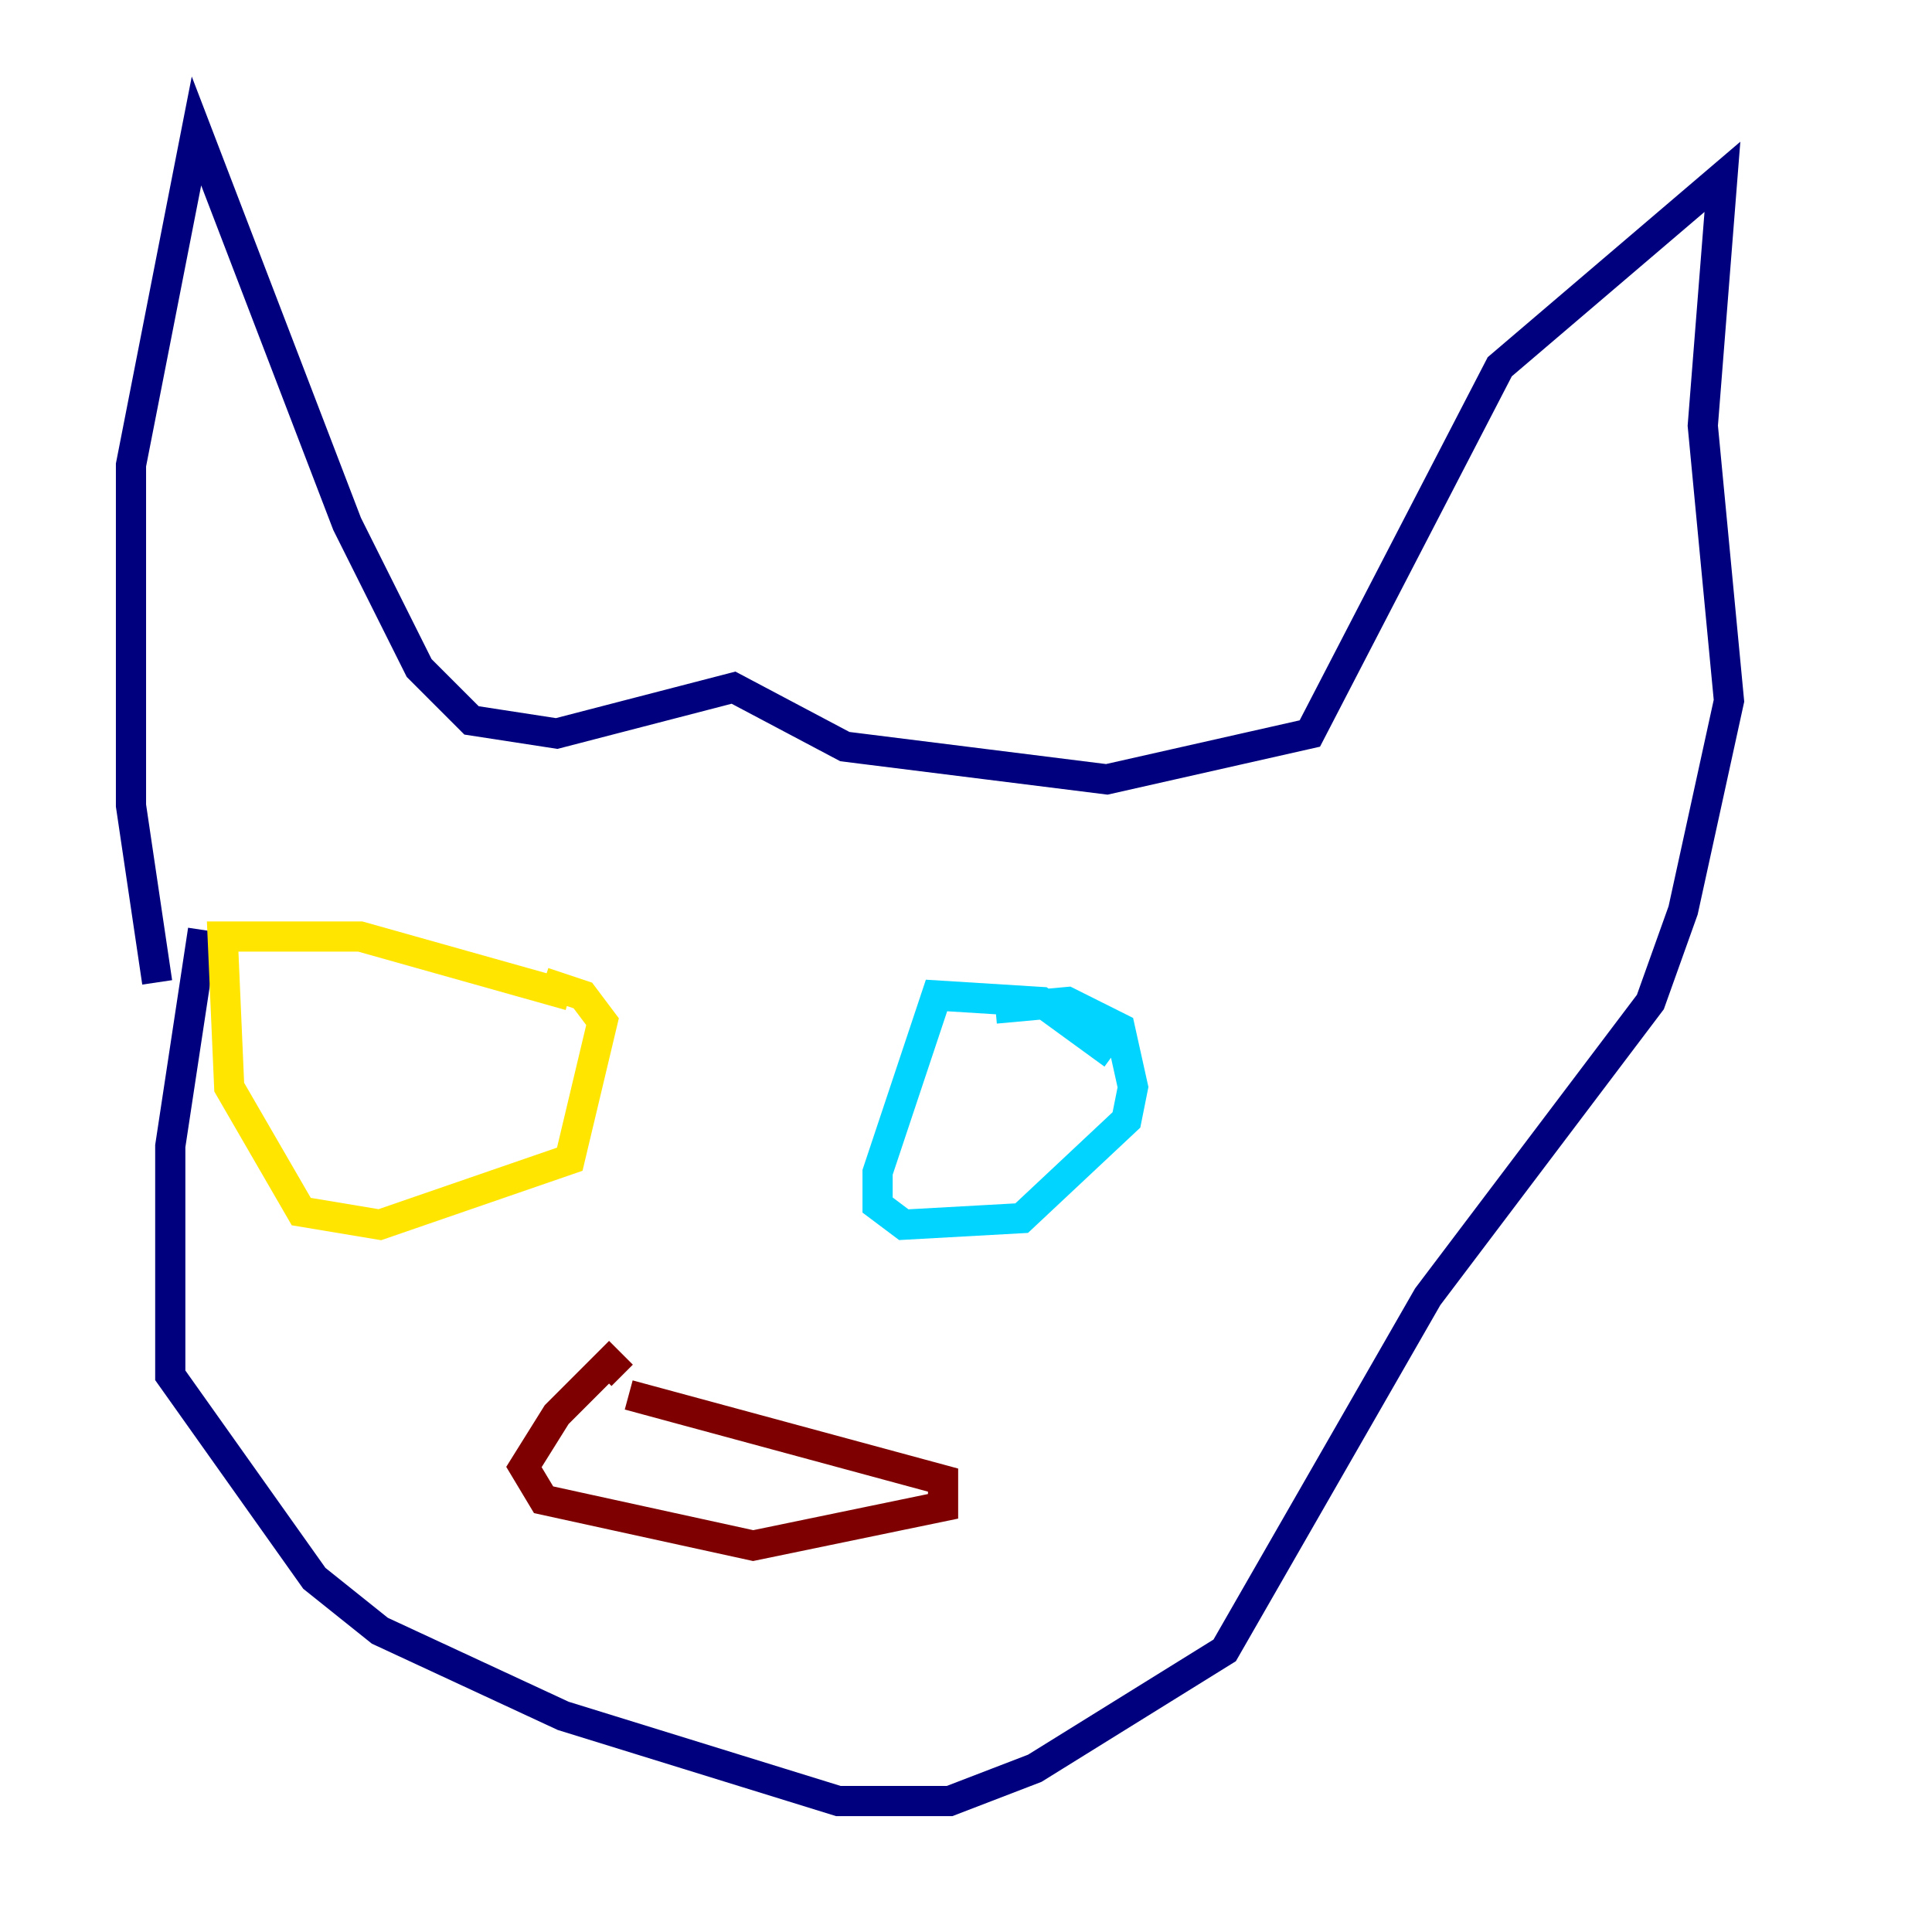 <?xml version="1.0" encoding="utf-8" ?>
<svg baseProfile="tiny" height="128" version="1.2" viewBox="0,0,128,128" width="128" xmlns="http://www.w3.org/2000/svg" xmlns:ev="http://www.w3.org/2001/xml-events" xmlns:xlink="http://www.w3.org/1999/xlink"><defs /><polyline fill="none" points="10.414,65.085 8.678,53.37 8.678,30.807 13.017,8.678 22.997,34.712 27.77,44.258 31.241,47.729 36.881,48.597 48.597,45.559 55.973,49.464 73.329,51.634 86.78,48.597 99.363,24.298 114.115,11.715 112.814,28.203 114.549,46.427 111.512,60.312 109.342,66.386 94.59,85.912 81.139,109.342 68.556,117.153 62.915,119.322 55.539,119.322 37.315,113.681 25.166,108.041 20.827,104.57 11.281,91.119 11.281,75.932 13.451,61.614" stroke="#00007f" stroke-width="2" /><polyline fill="none" points="73.763,69.858 68.99,66.386 62.047,65.953 58.142,77.668 58.142,79.837 59.878,81.139 67.688,80.705 74.63,74.197 75.064,72.027 74.197,68.122 70.725,66.386 65.953,66.82" stroke="#00d4ff" stroke-width="2" /><polyline fill="none" points="37.749,65.953 23.864,62.047 14.752,62.047 15.186,72.027 19.959,80.271 25.166,81.139 37.749,76.8 39.919,67.688 38.617,65.953 36.014,65.085" stroke="#ffe500" stroke-width="2" /><polyline fill="none" points="41.654,92.42 62.481,98.061 62.481,99.797 49.898,102.4 36.014,99.363 34.712,97.193 36.881,93.722 40.352,90.251 41.22,91.119" stroke="#7f0000" stroke-width="2" /></svg>